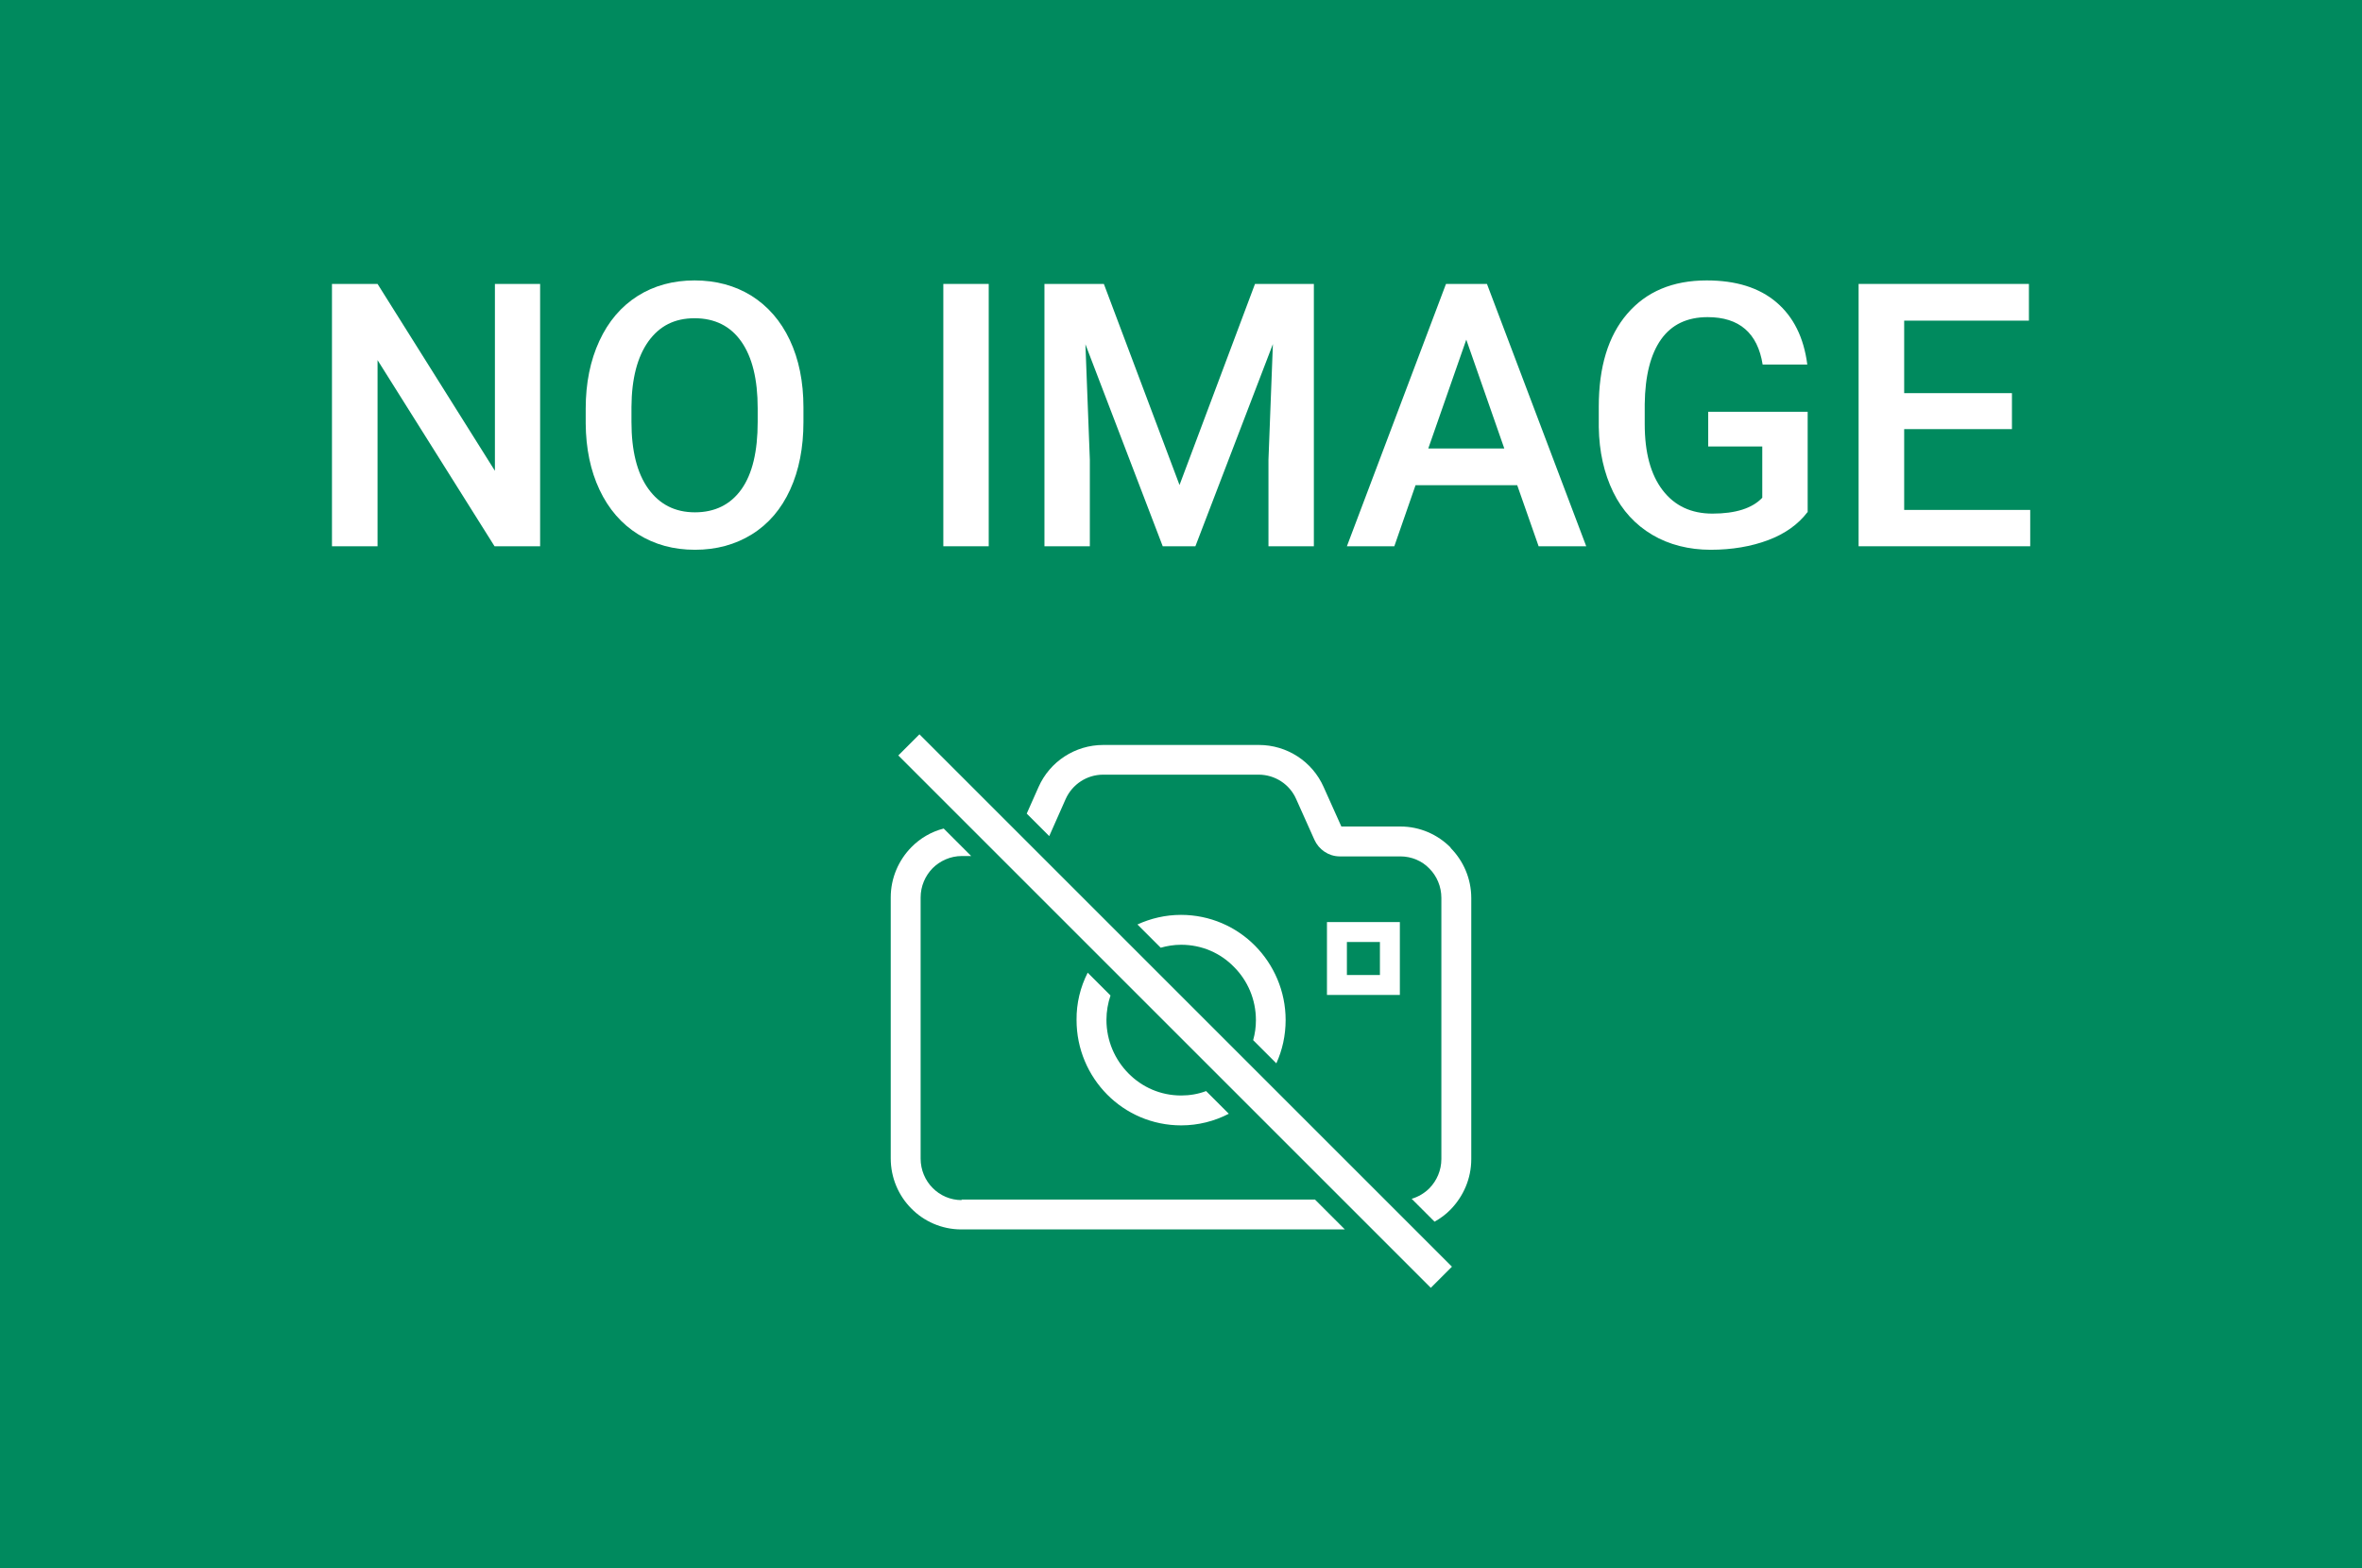 <?xml version="1.0" encoding="UTF-8"?>
<svg id="_レイヤー_1" data-name="レイヤー 1" xmlns="http://www.w3.org/2000/svg" viewBox="0 0 128 85">
  <defs>
    <style>
      .cls-1 {
        fill: #008a5e;
      }

      .cls-2 {
        fill: #fff;
      }
    </style>
  </defs>
  <rect class="cls-1" width="128" height="85"/>
  <g>
    <g>
      <path class="cls-2" d="M29.27,29.61h-2.47l-6.34-10.09v10.09h-2.47v-14.22h2.47l6.36,10.13v-10.13h2.45v14.22Z"/>
      <path class="cls-2" d="M43.54,22.87c0,1.39-.24,2.62-.72,3.67-.48,1.05-1.17,1.86-2.07,2.42-.9.56-1.93.84-3.09.84s-2.18-.28-3.08-.84c-.9-.56-1.6-1.37-2.09-2.41-.49-1.04-.74-2.24-.75-3.6v-.8c0-1.39.25-2.61.74-3.67.49-1.06,1.18-1.87,2.08-2.44.89-.56,1.92-.84,3.08-.84s2.19.28,3.08.83c.89.56,1.59,1.36,2.08,2.4s.74,2.26.74,3.65v.79ZM41.06,22.13c0-1.58-.3-2.78-.89-3.62s-1.44-1.26-2.53-1.26-1.9.42-2.5,1.25c-.6.84-.91,2.02-.92,3.55v.82c0,1.56.3,2.77.91,3.62.61.85,1.45,1.28,2.53,1.28s1.93-.42,2.52-1.25c.59-.83.88-2.05.88-3.65v-.74Z"/>
      <path class="cls-2" d="M53.58,29.61h-2.46v-14.22h2.46v14.22Z"/>
      <path class="cls-2" d="M59.82,15.39l4.1,10.9,4.09-10.9h3.19v14.22h-2.46v-4.69l.24-6.27-4.2,10.96h-1.77l-4.19-10.95.24,6.26v4.69h-2.46v-14.22h3.2Z"/>
      <path class="cls-2" d="M82.22,26.3h-5.51l-1.15,3.31h-2.57l5.37-14.22h2.22l5.38,14.22h-2.58l-1.16-3.31ZM77.4,24.31h4.12l-2.06-5.9-2.06,5.9Z"/>
      <path class="cls-2" d="M97.95,27.76c-.51.67-1.23,1.18-2.14,1.52s-1.95.52-3.11.52-2.25-.27-3.16-.81-1.63-1.31-2.12-2.32-.76-2.18-.78-3.52v-1.11c0-2.15.51-3.83,1.54-5.03s2.46-1.81,4.31-1.81c1.58,0,2.84.39,3.77,1.18s1.49,1.91,1.68,3.38h-2.42c-.27-1.71-1.27-2.57-2.98-2.57-1.11,0-1.95.4-2.52,1.2s-.87,1.97-.89,3.51v1.09c0,1.54.32,2.73.97,3.58.65.85,1.55,1.27,2.7,1.27,1.26,0,2.16-.29,2.7-.86v-2.78h-2.93v-1.88h5.39v5.45Z"/>
      <path class="cls-2" d="M109.03,23.26h-5.84v4.38h6.83v1.97h-9.3v-14.22h9.23v1.99h-6.76v3.93h5.84v1.95Z"/>
    </g>
    <g>
      <path class="cls-2" d="M58.94,52.73c-.39.77-.61,1.64-.6,2.56,0,1.57.63,3,1.66,4.04,1.02,1.03,2.44,1.67,4.01,1.67.93,0,1.81-.23,2.58-.63l-1.23-1.23c-.42.16-.88.24-1.35.24-1.12,0-2.12-.45-2.86-1.2-.73-.74-1.19-1.76-1.19-2.9,0-.46.08-.91.22-1.32l-1.24-1.24Z"/>
      <path class="cls-2" d="M69.17,57.63c.32-.71.5-1.5.5-2.34,0-1.57-.64-3-1.66-4.03-1.02-1.03-2.44-1.67-4.01-1.67-.84,0-1.64.19-2.36.52l1.26,1.26c.35-.1.72-.16,1.11-.16,1.12,0,2.13.45,2.86,1.2.74.74,1.19,1.76,1.19,2.89,0,.37-.05.73-.15,1.08l1.26,1.26Z"/>
      <path class="cls-2" d="M52.11,65.05c-.61,0-1.17-.25-1.57-.66-.4-.4-.65-.97-.65-1.59v-14.15c0-.62.25-1.18.65-1.59.4-.4.97-.66,1.58-.66h.51l-1.49-1.49c-.67.17-1.28.53-1.75,1.01-.69.7-1.12,1.67-1.12,2.72v14.15c0,1.06.43,2.03,1.12,2.72.68.69,1.63,1.12,2.67,1.13h0s20.82,0,20.82,0l-1.62-1.62h-19.15Z"/>
      <path class="cls-2" d="M78.61,45.94h0c-.69-.7-1.66-1.14-2.72-1.14h-3.2l-.96-2.14c-.61-1.38-1.98-2.28-3.51-2.28h-8.43c-1.53,0-2.9.9-3.51,2.28l-.64,1.44,1.22,1.22.89-2.01c.36-.8,1.15-1.32,2.03-1.32h8.43c.88,0,1.68.52,2.03,1.32l.99,2.21c.24.53.76.89,1.35.9h3.31c.61,0,1.18.25,1.57.66h0c.4.4.65.97.65,1.59v14.15c0,.62-.25,1.18-.65,1.59h0c-.26.26-.59.46-.96.57l1.24,1.24c.32-.18.62-.4.87-.66h0c.69-.71,1.12-1.67,1.12-2.73v-14.15c0-1.06-.43-2.02-1.12-2.72Z"/>
      <path class="cls-2" d="M75.86,49.98h-3.95v3.95h3.95v-3.95ZM74.78,52.85h-1.79v-1.79h1.79v1.79Z"/>
      <rect class="cls-2" x="62.87" y="34.4" width="1.62" height="40.81" transform="translate(-20.1 61.08) rotate(-45)"/>
    </g>
  </g>
</svg>